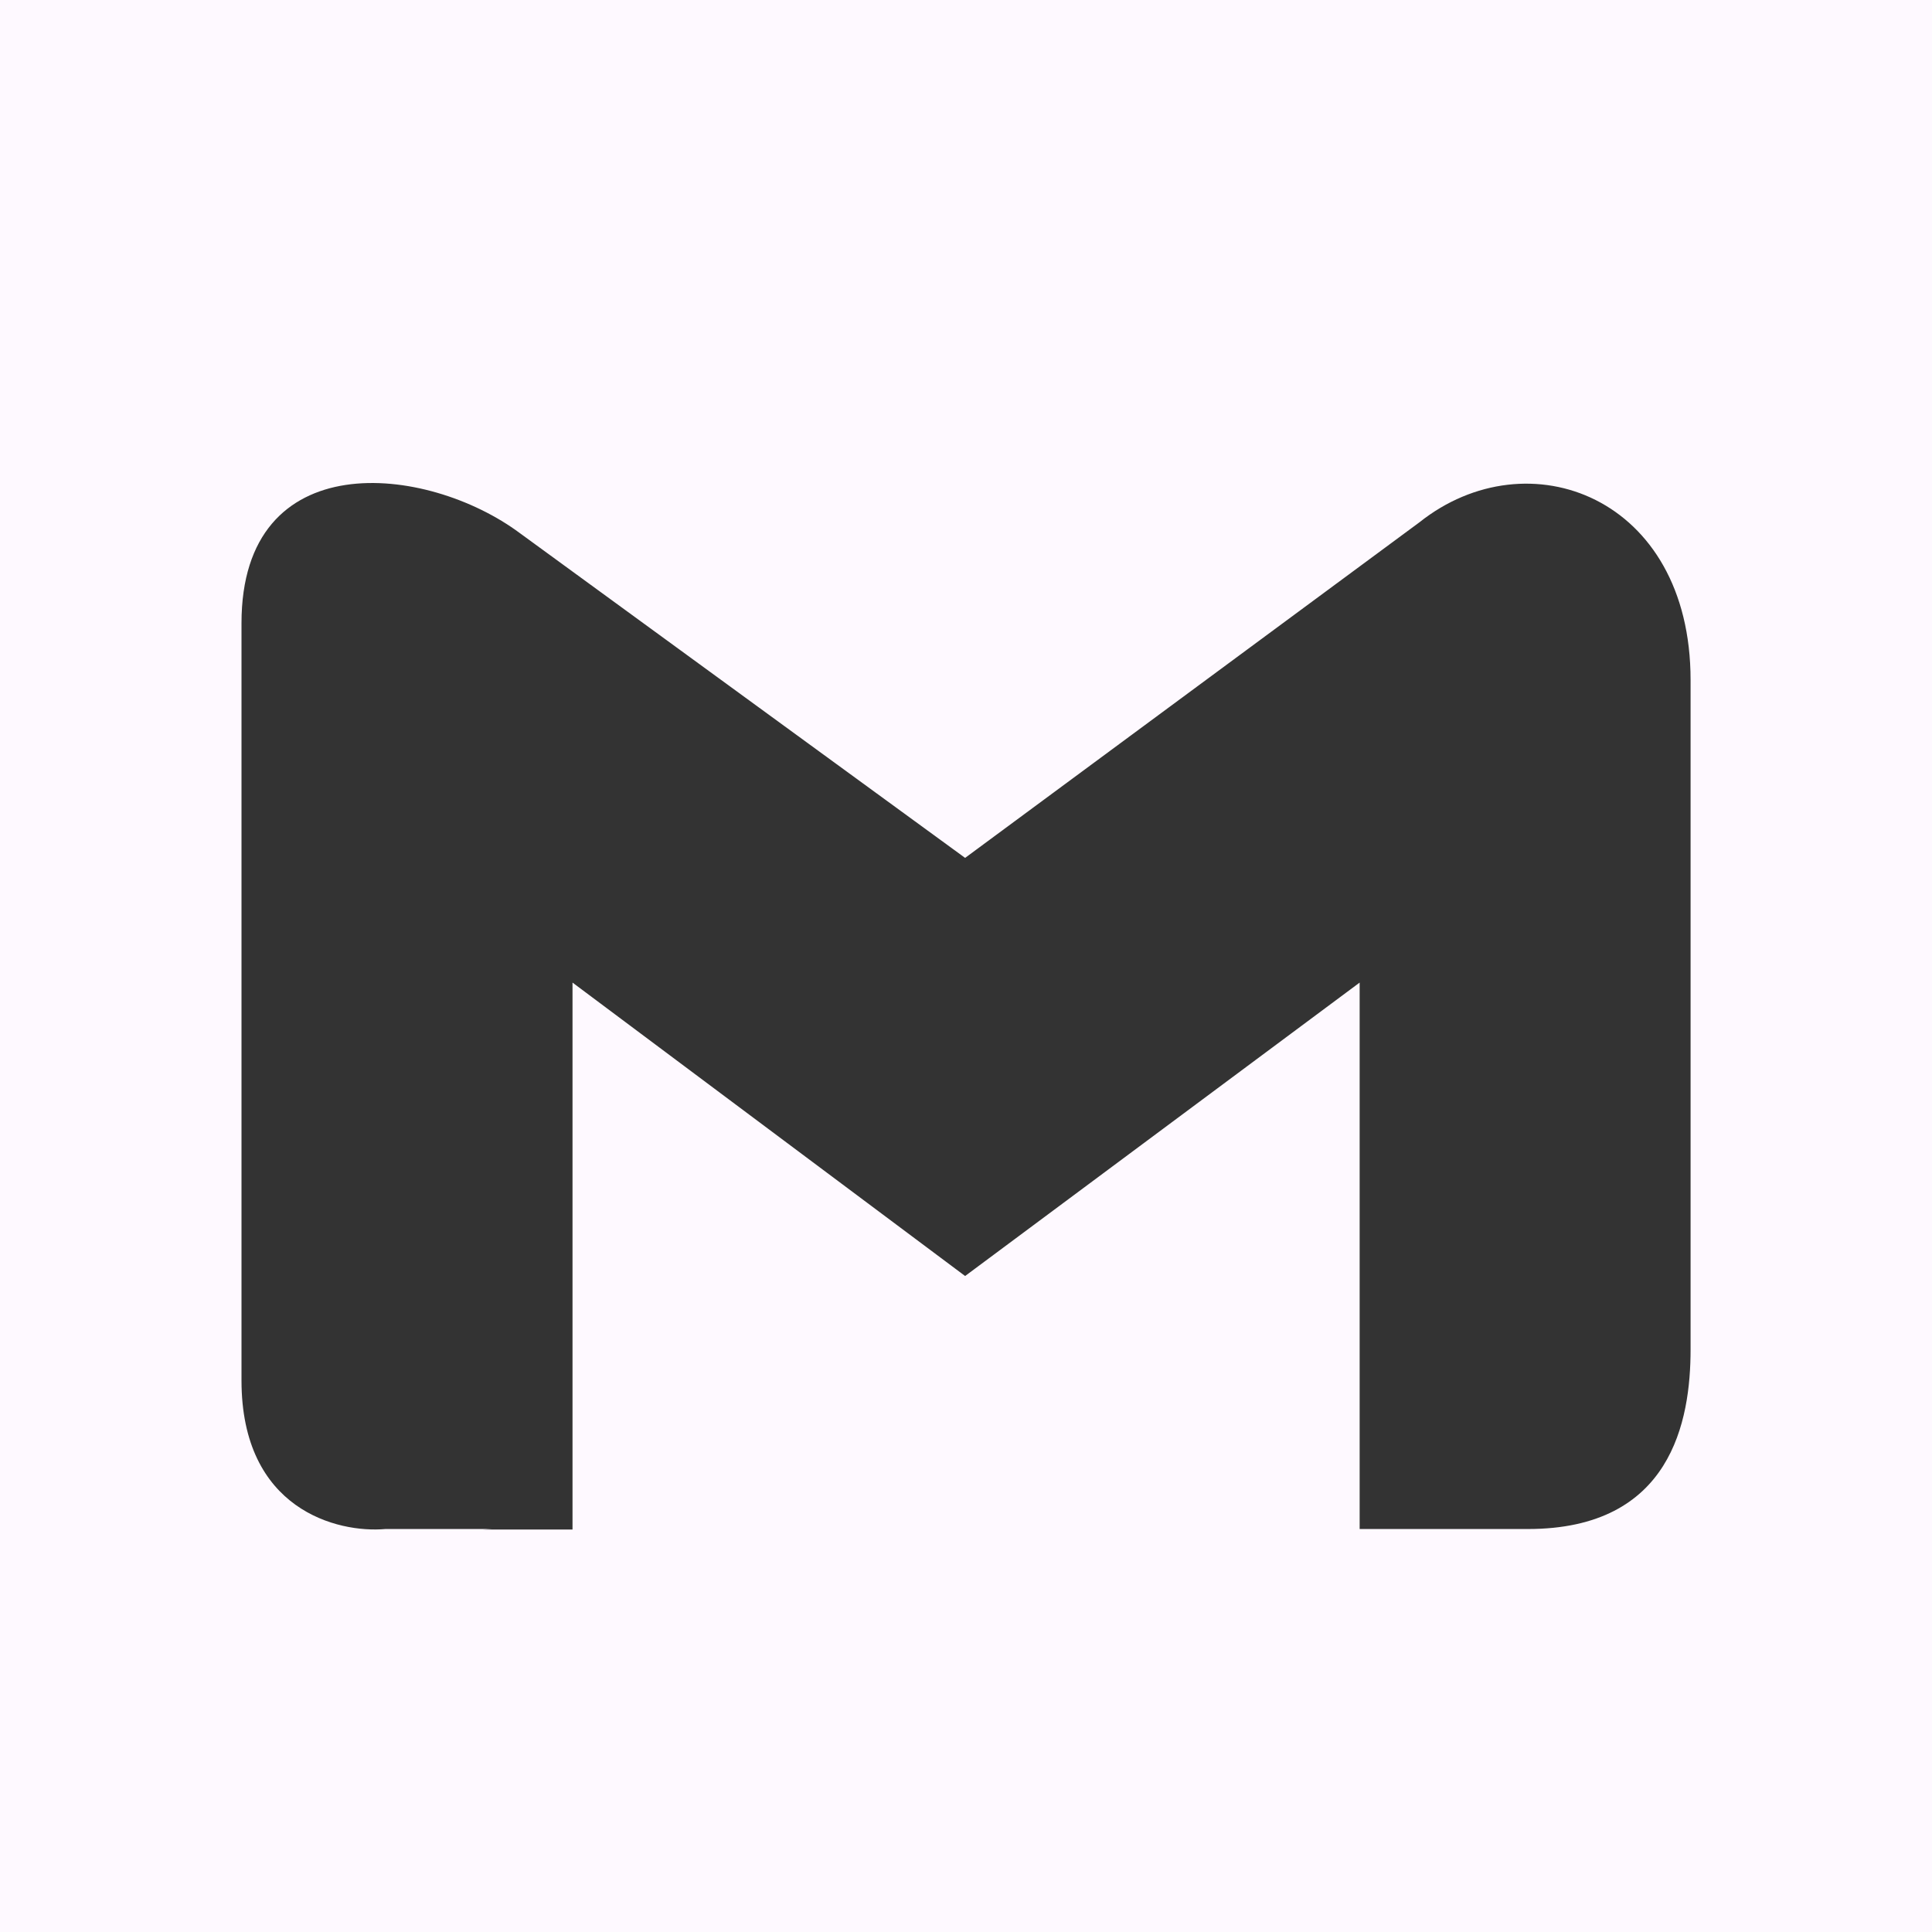 <?xml version="1.0" ?><!-- License: CC Attribution. Made by Rengised: https://twitter.com/Rengised -->
<svg width="500" height="500" viewBox="0 0 24 24" fill-opacity="1" xmlns="http://www.w3.org/2000/svg">
<rect x="0" y="0" width="24" height="24" fill="#333333" stroke="none"/>
<g fill-rule="evenodd" fill="#fef9ff">
    <path d="m 0 0 h500 v500 h-500 v0500 z m 6.111 18.994 h -1.323 c -0.596 0.053 -1.788 -0.241 -1.788 -1.845 c 0 -1.604 0 -7.183 0 -9.408 c 0 -2.225 2.299 -1.982 3.461 -1.116 l 5.528 4.032 l 5.644 -4.169 c 1.347 -1.071 3.368 -0.319 3.368 1.959 c 0 3.371 0 6.948 0 8.315 c 0 0.888 -0.237 2.232 -2.021 2.232 h -2.09 v -6.788 l -4.901 3.645 l -4.877 -3.645 v 4.513 v 2.281 h -1.111"/>
    </g>
</svg>